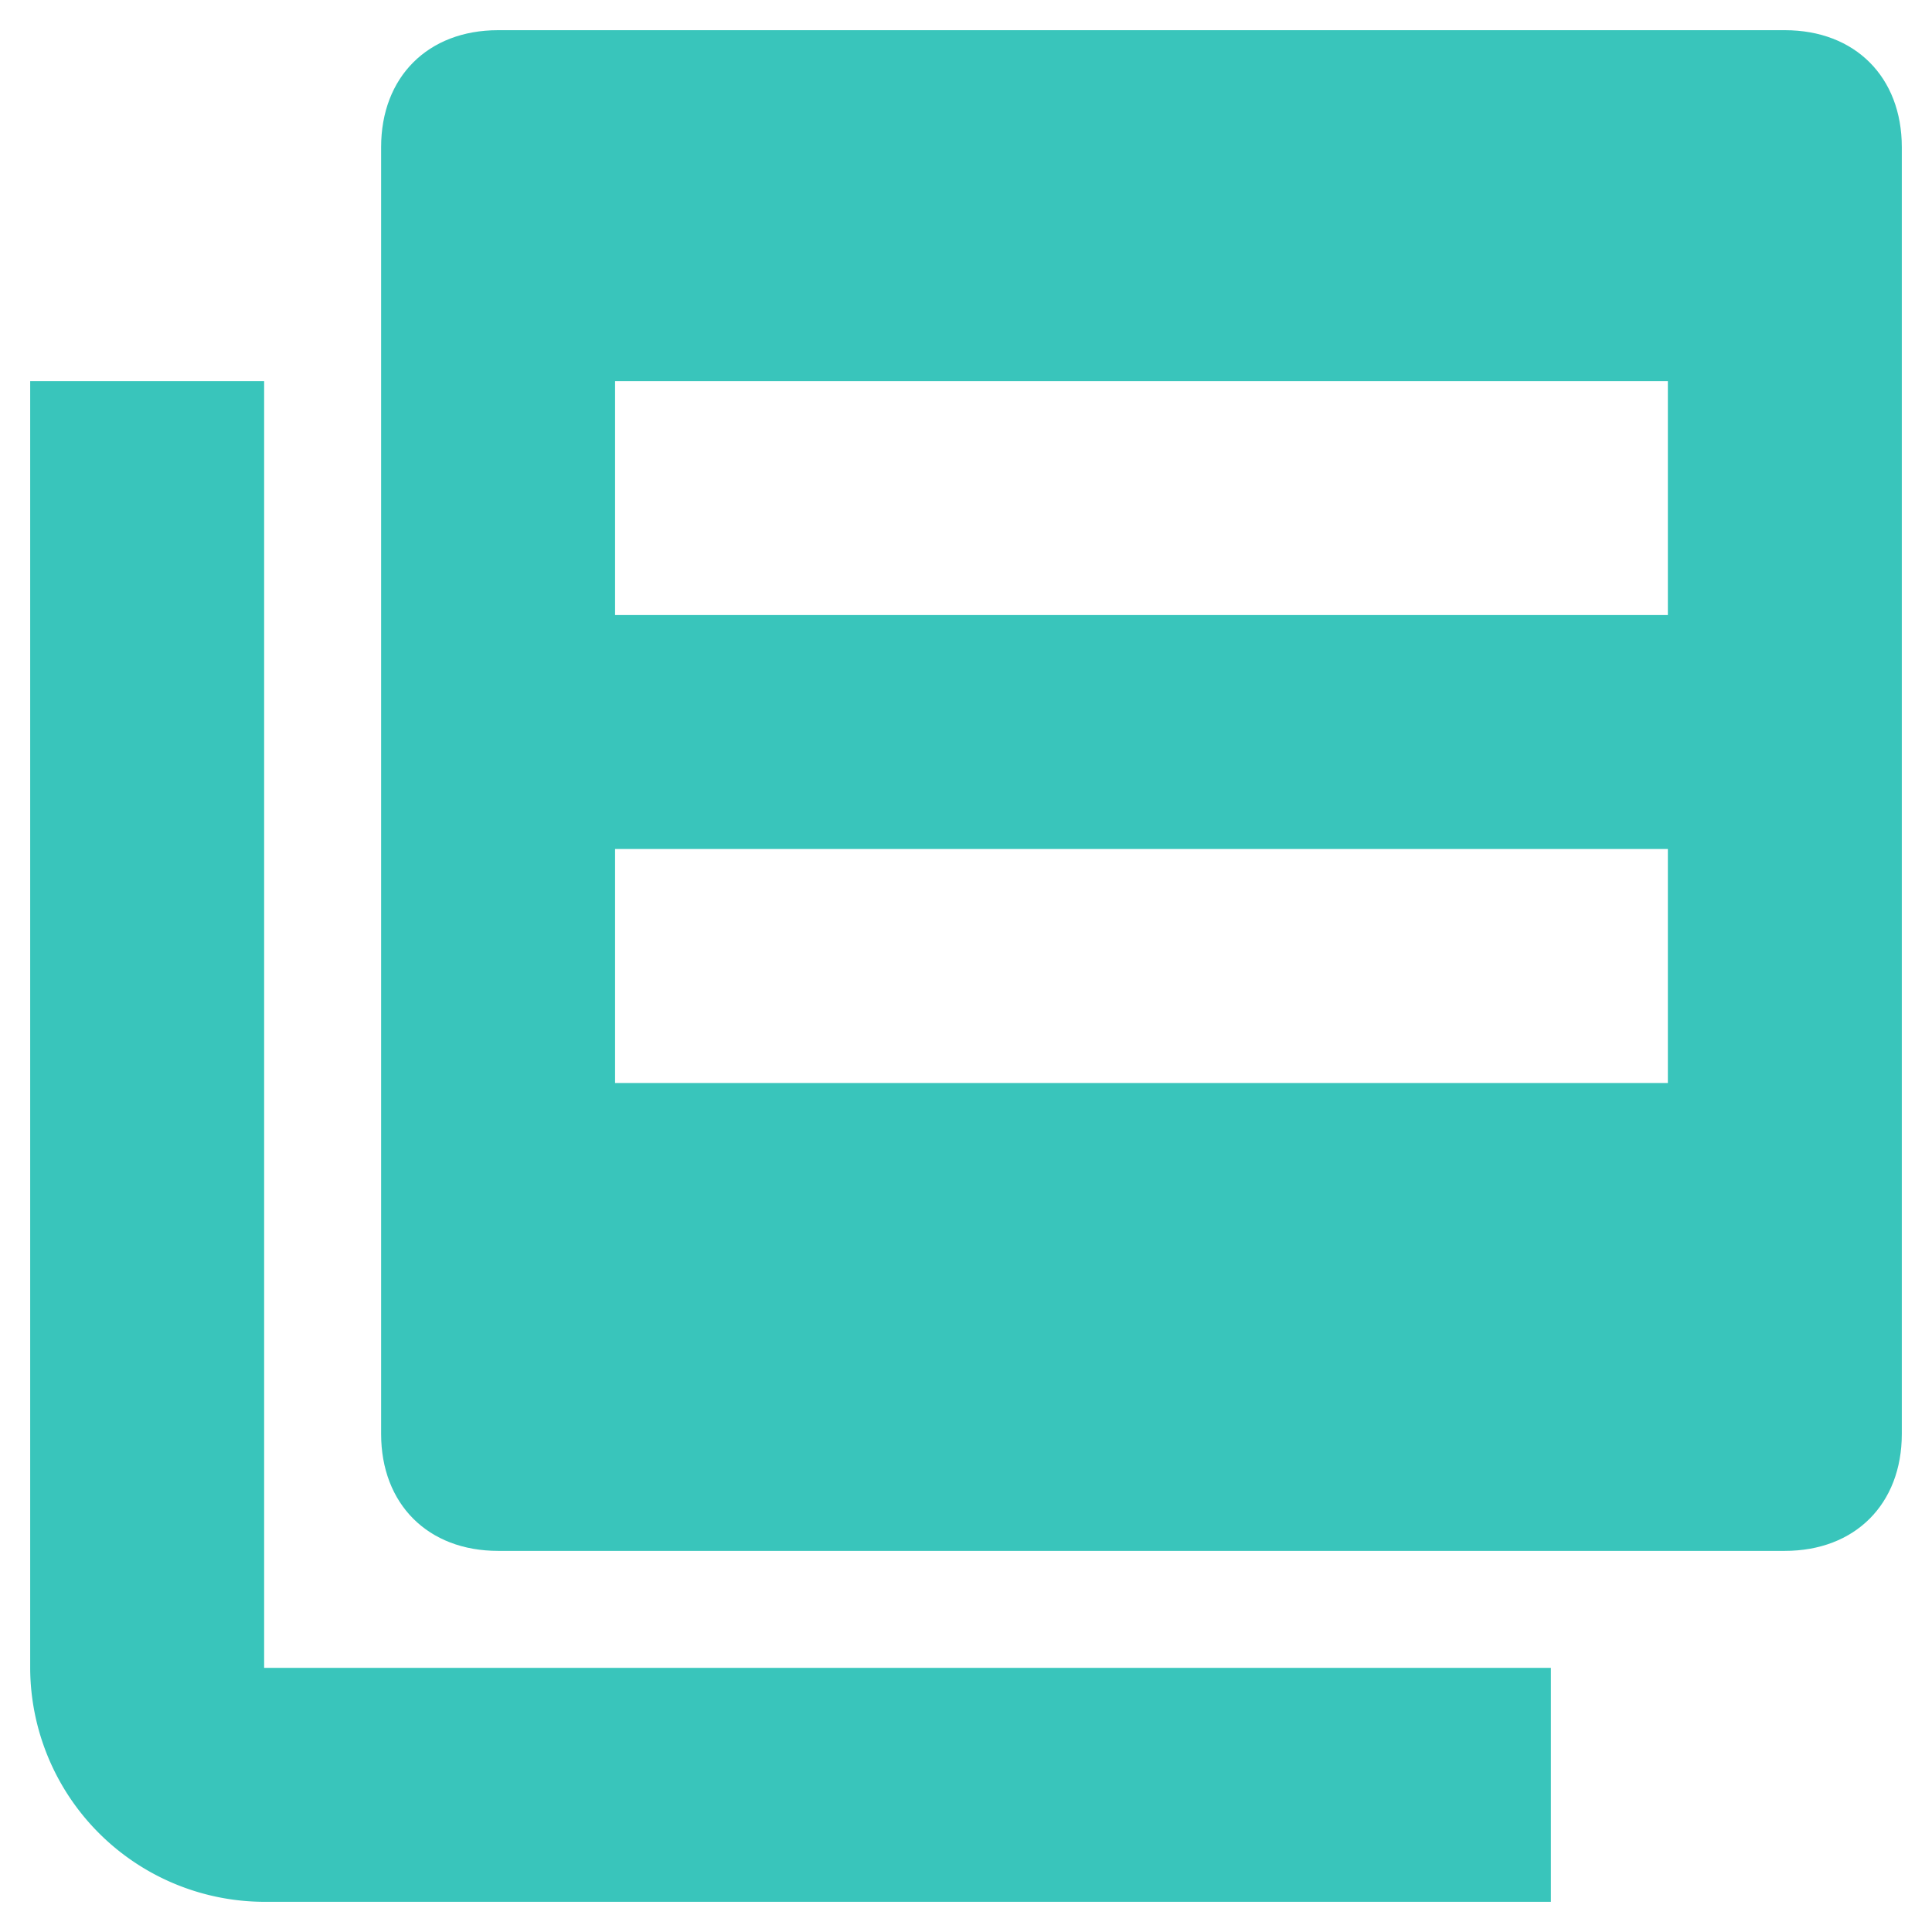 <svg id="图层_1" data-name="图层 1" xmlns="http://www.w3.org/2000/svg" viewBox="0 0 256 256"><defs><style>.cls-1{fill:#39c5bb;}</style></defs><title>(paper)</title><path class="cls-1" d="M236.5,4H66c-9.3,0-15.5,6.2-15.5,15.5V190c0,9.3,6.2,15.5,15.5,15.5H236.5c9.3,0,15.5-6.2,15.5-15.5V19.5C252,10.2,245.8,4,236.5,4ZM221,143.5H81.5v-31H221Zm0-62H81.5v-31H221Zm0,0"/><path class="cls-1" d="M35,221V50.5H4V221a31.09,31.09,0,0,0,31,31H205.5V221Zm0,0"/></svg>